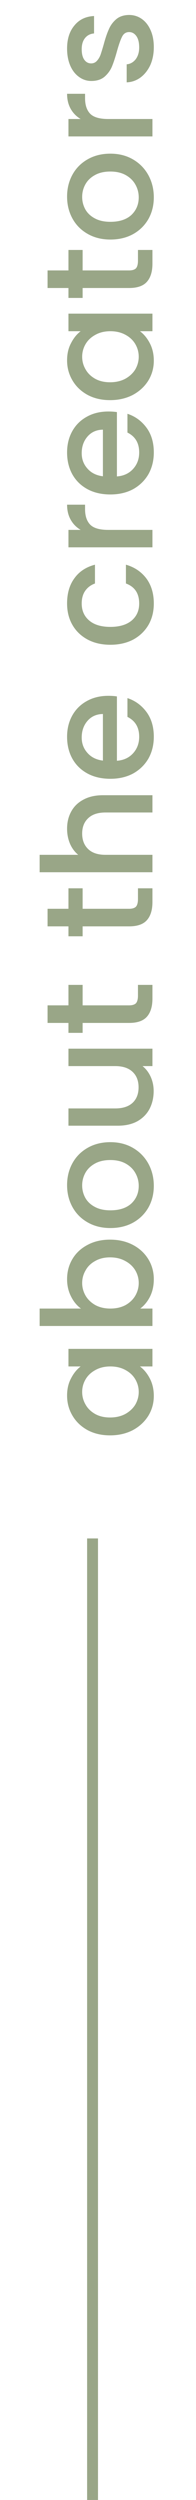 <svg width="18" height="229" viewBox="0 0 18 229" fill="none" xmlns="http://www.w3.org/2000/svg">
<path d="M10.108 131.482C9.333 131.482 8.647 131.323 8.05 131.006C7.453 130.679 6.991 130.241 6.664 129.69C6.328 129.13 6.16 128.514 6.16 127.842C6.16 127.235 6.281 126.708 6.524 126.26C6.757 125.803 7.051 125.439 7.406 125.168H6.286V123.558H14V125.168H12.852C13.216 125.439 13.519 125.807 13.762 126.274C14.005 126.741 14.126 127.273 14.126 127.87C14.126 128.533 13.958 129.139 13.622 129.69C13.277 130.241 12.801 130.679 12.194 131.006C11.578 131.323 10.883 131.482 10.108 131.482ZM10.136 125.168C9.604 125.168 9.142 125.28 8.75 125.504C8.358 125.719 8.059 126.003 7.854 126.358C7.649 126.713 7.546 127.095 7.546 127.506C7.546 127.917 7.649 128.299 7.854 128.654C8.05 129.009 8.344 129.298 8.736 129.522C9.119 129.737 9.576 129.844 10.108 129.844C10.64 129.844 11.107 129.737 11.508 129.522C11.909 129.298 12.217 129.009 12.432 128.654C12.637 128.29 12.74 127.907 12.74 127.506C12.74 127.095 12.637 126.713 12.432 126.358C12.227 126.003 11.928 125.719 11.536 125.504C11.135 125.28 10.668 125.168 10.136 125.168ZM7.434 119.866C7.061 119.595 6.757 119.226 6.524 118.76C6.281 118.284 6.16 117.756 6.16 117.178C6.16 116.496 6.323 115.88 6.65 115.33C6.977 114.779 7.443 114.345 8.05 114.028C8.647 113.71 9.333 113.552 10.108 113.552C10.883 113.552 11.578 113.71 12.194 114.028C12.801 114.345 13.277 114.784 13.622 115.344C13.958 115.894 14.126 116.506 14.126 117.178C14.126 117.775 14.009 118.307 13.776 118.774C13.543 119.231 13.244 119.595 12.88 119.866H14V121.462H3.64V119.866H7.434ZM10.108 115.176C9.576 115.176 9.119 115.288 8.736 115.512C8.344 115.726 8.05 116.016 7.854 116.38C7.649 116.734 7.546 117.117 7.546 117.528C7.546 117.929 7.649 118.312 7.854 118.676C8.059 119.03 8.358 119.32 8.75 119.544C9.142 119.758 9.604 119.866 10.136 119.866C10.668 119.866 11.135 119.758 11.536 119.544C11.928 119.32 12.227 119.03 12.432 118.676C12.637 118.312 12.74 117.929 12.74 117.528C12.74 117.117 12.637 116.734 12.432 116.38C12.217 116.016 11.909 115.726 11.508 115.512C11.107 115.288 10.64 115.176 10.108 115.176ZM14.126 108.627C14.126 109.355 13.963 110.013 13.636 110.601C13.3 111.189 12.833 111.651 12.236 111.987C11.629 112.323 10.929 112.491 10.136 112.491C9.352 112.491 8.657 112.319 8.05 111.973C7.443 111.628 6.977 111.157 6.65 110.559C6.323 109.962 6.16 109.295 6.16 108.557C6.16 107.82 6.323 107.153 6.65 106.555C6.977 105.958 7.443 105.487 8.05 105.141C8.657 104.796 9.352 104.623 10.136 104.623C10.92 104.623 11.615 104.801 12.222 105.155C12.829 105.51 13.3 105.995 13.636 106.611C13.963 107.218 14.126 107.89 14.126 108.627ZM12.74 108.627C12.74 108.217 12.642 107.834 12.446 107.479C12.25 107.115 11.956 106.821 11.564 106.597C11.172 106.373 10.696 106.261 10.136 106.261C9.576 106.261 9.105 106.369 8.722 106.583C8.33 106.798 8.036 107.083 7.84 107.437C7.644 107.792 7.546 108.175 7.546 108.585C7.546 108.996 7.644 109.379 7.84 109.733C8.036 110.079 8.33 110.354 8.722 110.559C9.105 110.765 9.576 110.867 10.136 110.867C10.967 110.867 11.611 110.657 12.068 110.237C12.516 109.808 12.74 109.271 12.74 108.627ZM6.286 96.06H14V97.656H13.09C13.407 97.908 13.659 98.239 13.846 98.65C14.023 99.051 14.112 99.48 14.112 99.938C14.112 100.544 13.986 101.09 13.734 101.576C13.482 102.052 13.109 102.43 12.614 102.71C12.119 102.98 11.522 103.116 10.822 103.116H6.286V101.534H10.584C11.275 101.534 11.807 101.361 12.18 101.016C12.544 100.67 12.726 100.199 12.726 99.602C12.726 99.004 12.544 98.533 12.18 98.188C11.807 97.833 11.275 97.656 10.584 97.656H6.286V96.06ZM7.588 92.092H11.858C12.147 92.092 12.357 92.027 12.488 91.896C12.609 91.756 12.67 91.523 12.67 91.196V90.216H14V91.476C14 92.195 13.832 92.745 13.496 93.128C13.16 93.511 12.614 93.702 11.858 93.702H7.588V94.612H6.286V93.702H4.368V92.092H6.286V90.216H7.588V92.092ZM7.588 83.246H11.858C12.147 83.246 12.357 83.181 12.488 83.05C12.609 82.91 12.67 82.677 12.67 82.35V81.37H14V82.63C14 83.349 13.832 83.9 13.496 84.282C13.16 84.665 12.614 84.856 11.858 84.856H7.588V85.766H6.286V84.856H4.368V83.246H6.286V81.37H7.588V83.246ZM6.16 75.909C6.16 75.321 6.286 74.799 6.538 74.341C6.79 73.875 7.163 73.511 7.658 73.249C8.153 72.979 8.75 72.843 9.45 72.843H14V74.425H9.688C8.997 74.425 8.47 74.598 8.106 74.943C7.733 75.289 7.546 75.76 7.546 76.357C7.546 76.955 7.733 77.431 8.106 77.785C8.47 78.131 8.997 78.303 9.688 78.303H14V79.899H3.64V78.303H7.182C6.855 78.033 6.603 77.692 6.426 77.281C6.249 76.861 6.16 76.404 6.16 75.909ZM9.954 63.737C10.243 63.737 10.505 63.756 10.738 63.793L10.738 69.687C11.354 69.641 11.849 69.412 12.222 69.001C12.595 68.591 12.782 68.087 12.782 67.489C12.782 66.631 12.423 66.024 11.704 65.669V63.947C12.413 64.181 12.997 64.605 13.454 65.221C13.902 65.828 14.126 66.584 14.126 67.489C14.126 68.227 13.963 68.889 13.636 69.477C13.3 70.056 12.833 70.513 12.236 70.849C11.629 71.176 10.929 71.339 10.136 71.339C9.343 71.339 8.647 71.181 8.05 70.863C7.443 70.537 6.977 70.084 6.65 69.505C6.323 68.917 6.16 68.245 6.16 67.489C6.16 66.761 6.319 66.113 6.636 65.543C6.953 64.974 7.401 64.531 7.98 64.213C8.549 63.896 9.207 63.737 9.954 63.737ZM9.45 65.403C8.862 65.413 8.391 65.623 8.036 66.033C7.681 66.444 7.504 66.953 7.504 67.559C7.504 68.11 7.681 68.581 8.036 68.973C8.381 69.365 8.853 69.599 9.45 69.673L9.45 65.403ZM10.136 59.062C9.343 59.062 8.647 58.903 8.05 58.586C7.443 58.259 6.977 57.811 6.65 57.242C6.323 56.673 6.16 56.019 6.16 55.282C6.16 54.349 6.384 53.579 6.832 52.972C7.271 52.356 7.901 51.941 8.722 51.726V53.448C8.339 53.588 8.041 53.812 7.826 54.12C7.611 54.428 7.504 54.815 7.504 55.282C7.504 55.935 7.737 56.458 8.204 56.85C8.661 57.233 9.305 57.424 10.136 57.424C10.967 57.424 11.615 57.233 12.082 56.85C12.549 56.458 12.782 55.935 12.782 55.282C12.782 54.358 12.376 53.747 11.564 53.448V51.726C12.348 51.95 12.973 52.37 13.44 52.986C13.897 53.602 14.126 54.367 14.126 55.282C14.126 56.019 13.963 56.673 13.636 57.242C13.3 57.811 12.833 58.259 12.236 58.586C11.629 58.903 10.929 59.062 10.136 59.062ZM7.406 48.539C7.014 48.306 6.711 47.998 6.496 47.615C6.272 47.224 6.16 46.761 6.16 46.23H7.812V46.636C7.812 47.261 7.971 47.737 8.288 48.063C8.605 48.381 9.156 48.539 9.94 48.539H14V50.136H6.286L6.286 48.539H7.406ZM9.954 37.693C10.243 37.693 10.505 37.711 10.738 37.748L10.738 43.642C11.354 43.596 11.849 43.367 12.222 42.956C12.595 42.546 12.782 42.042 12.782 41.444C12.782 40.586 12.423 39.979 11.704 39.624V37.903C12.413 38.136 12.997 38.56 13.454 39.176C13.902 39.783 14.126 40.539 14.126 41.444C14.126 42.182 13.963 42.844 13.636 43.432C13.3 44.011 12.833 44.468 12.236 44.804C11.629 45.131 10.929 45.294 10.136 45.294C9.343 45.294 8.647 45.136 8.05 44.819C7.443 44.492 6.977 44.039 6.65 43.461C6.323 42.873 6.16 42.2 6.16 41.444C6.16 40.717 6.319 40.068 6.636 39.498C6.953 38.929 7.401 38.486 7.98 38.169C8.549 37.851 9.207 37.693 9.954 37.693ZM9.45 39.358C8.862 39.368 8.391 39.578 8.036 39.989C7.681 40.399 7.504 40.908 7.504 41.514C7.504 42.065 7.681 42.536 8.036 42.928C8.381 43.321 8.853 43.554 9.45 43.629L9.45 39.358ZM10.108 36.654C9.333 36.654 8.647 36.495 8.05 36.178C7.453 35.851 6.991 35.413 6.664 34.862C6.328 34.302 6.16 33.686 6.16 33.014C6.16 32.407 6.281 31.88 6.524 31.432C6.757 30.974 7.051 30.61 7.406 30.34H6.286V28.73H14V30.34H12.852C13.216 30.61 13.519 30.979 13.762 31.446C14.005 31.913 14.126 32.444 14.126 33.042C14.126 33.705 13.958 34.311 13.622 34.862C13.277 35.413 12.801 35.851 12.194 36.178C11.578 36.495 10.883 36.654 10.108 36.654ZM10.136 30.34C9.604 30.34 9.142 30.452 8.75 30.676C8.358 30.89 8.059 31.175 7.854 31.53C7.649 31.884 7.546 32.267 7.546 32.678C7.546 33.089 7.649 33.471 7.854 33.826C8.05 34.181 8.344 34.47 8.736 34.694C9.119 34.908 9.576 35.016 10.108 35.016C10.64 35.016 11.107 34.908 11.508 34.694C11.909 34.47 12.217 34.181 12.432 33.826C12.637 33.462 12.74 33.079 12.74 32.678C12.74 32.267 12.637 31.884 12.432 31.53C12.227 31.175 11.928 30.89 11.536 30.676C11.135 30.452 10.668 30.34 10.136 30.34ZM7.588 24.772H11.858C12.147 24.772 12.357 24.706 12.488 24.576C12.609 24.436 12.67 24.202 12.67 23.876V22.896H14V24.156C14 24.874 13.832 25.425 13.496 25.808C13.16 26.19 12.614 26.382 11.858 26.382H7.588V27.292H6.286V26.382H4.368V24.772H6.286L6.286 22.896H7.588L7.588 24.772ZM14.126 18.079C14.126 18.807 13.963 19.465 13.636 20.053C13.3 20.641 12.833 21.103 12.236 21.439C11.629 21.775 10.929 21.943 10.136 21.943C9.352 21.943 8.657 21.77 8.05 21.425C7.443 21.079 6.977 20.608 6.65 20.011C6.323 19.413 6.16 18.746 6.16 18.009C6.16 17.271 6.323 16.604 6.65 16.007C6.977 15.409 7.443 14.938 8.05 14.593C8.657 14.247 9.352 14.075 10.136 14.075C10.92 14.075 11.615 14.252 12.222 14.607C12.829 14.961 13.3 15.447 13.636 16.063C13.963 16.669 14.126 17.341 14.126 18.079ZM12.74 18.079C12.74 17.668 12.642 17.285 12.446 16.931C12.25 16.567 11.956 16.273 11.564 16.049C11.172 15.825 10.696 15.713 10.136 15.713C9.576 15.713 9.105 15.82 8.722 16.035C8.33 16.249 8.036 16.534 7.84 16.889C7.644 17.243 7.546 17.626 7.546 18.037C7.546 18.447 7.644 18.83 7.84 19.185C8.036 19.53 8.33 19.805 8.722 20.011C9.105 20.216 9.576 20.319 10.136 20.319C10.967 20.319 11.611 20.109 12.068 19.689C12.516 19.259 12.74 18.723 12.74 18.079ZM7.406 10.901C7.014 10.668 6.711 10.36 6.496 9.977C6.272 9.585 6.16 9.123 6.16 8.591H7.812V8.997C7.812 9.622 7.971 10.098 8.288 10.425C8.605 10.742 9.156 10.901 9.94 10.901H14V12.497H6.286V10.901H7.406ZM14.126 4.324C14.126 4.93 14.019 5.476 13.804 5.962C13.58 6.438 13.281 6.816 12.908 7.096C12.525 7.376 12.101 7.525 11.634 7.544V5.892C11.961 5.864 12.236 5.71 12.46 5.43C12.675 5.14 12.782 4.781 12.782 4.352C12.782 3.904 12.698 3.558 12.53 3.316C12.353 3.064 12.129 2.938 11.858 2.938C11.569 2.938 11.354 3.078 11.214 3.358C11.074 3.628 10.92 4.062 10.752 4.66C10.593 5.238 10.439 5.71 10.29 6.074C10.141 6.438 9.912 6.755 9.604 7.026C9.296 7.287 8.89 7.418 8.386 7.418C7.975 7.418 7.602 7.296 7.266 7.054C6.921 6.811 6.65 6.466 6.454 6.018C6.258 5.56 6.16 5.038 6.16 4.45C6.16 3.572 6.384 2.868 6.832 2.336C7.271 1.794 7.873 1.505 8.638 1.468V3.064C8.293 3.092 8.017 3.232 7.812 3.484C7.607 3.736 7.504 4.076 7.504 4.506C7.504 4.926 7.583 5.248 7.742 5.472C7.901 5.696 8.111 5.808 8.372 5.808C8.577 5.808 8.75 5.733 8.89 5.584C9.03 5.434 9.142 5.252 9.226 5.038C9.301 4.823 9.399 4.506 9.52 4.086C9.669 3.526 9.823 3.068 9.982 2.714C10.131 2.35 10.355 2.037 10.654 1.776C10.953 1.514 11.349 1.379 11.844 1.37C12.283 1.37 12.675 1.491 13.02 1.734C13.365 1.976 13.636 2.322 13.832 2.77C14.028 3.208 14.126 3.726 14.126 4.324Z" fill="#344F10" fill-opacity="0.5"/>
<rect x="8" y="140.923" width="1" height="88.077" fill="#344F10" fill-opacity="0.5"/>
</svg>
